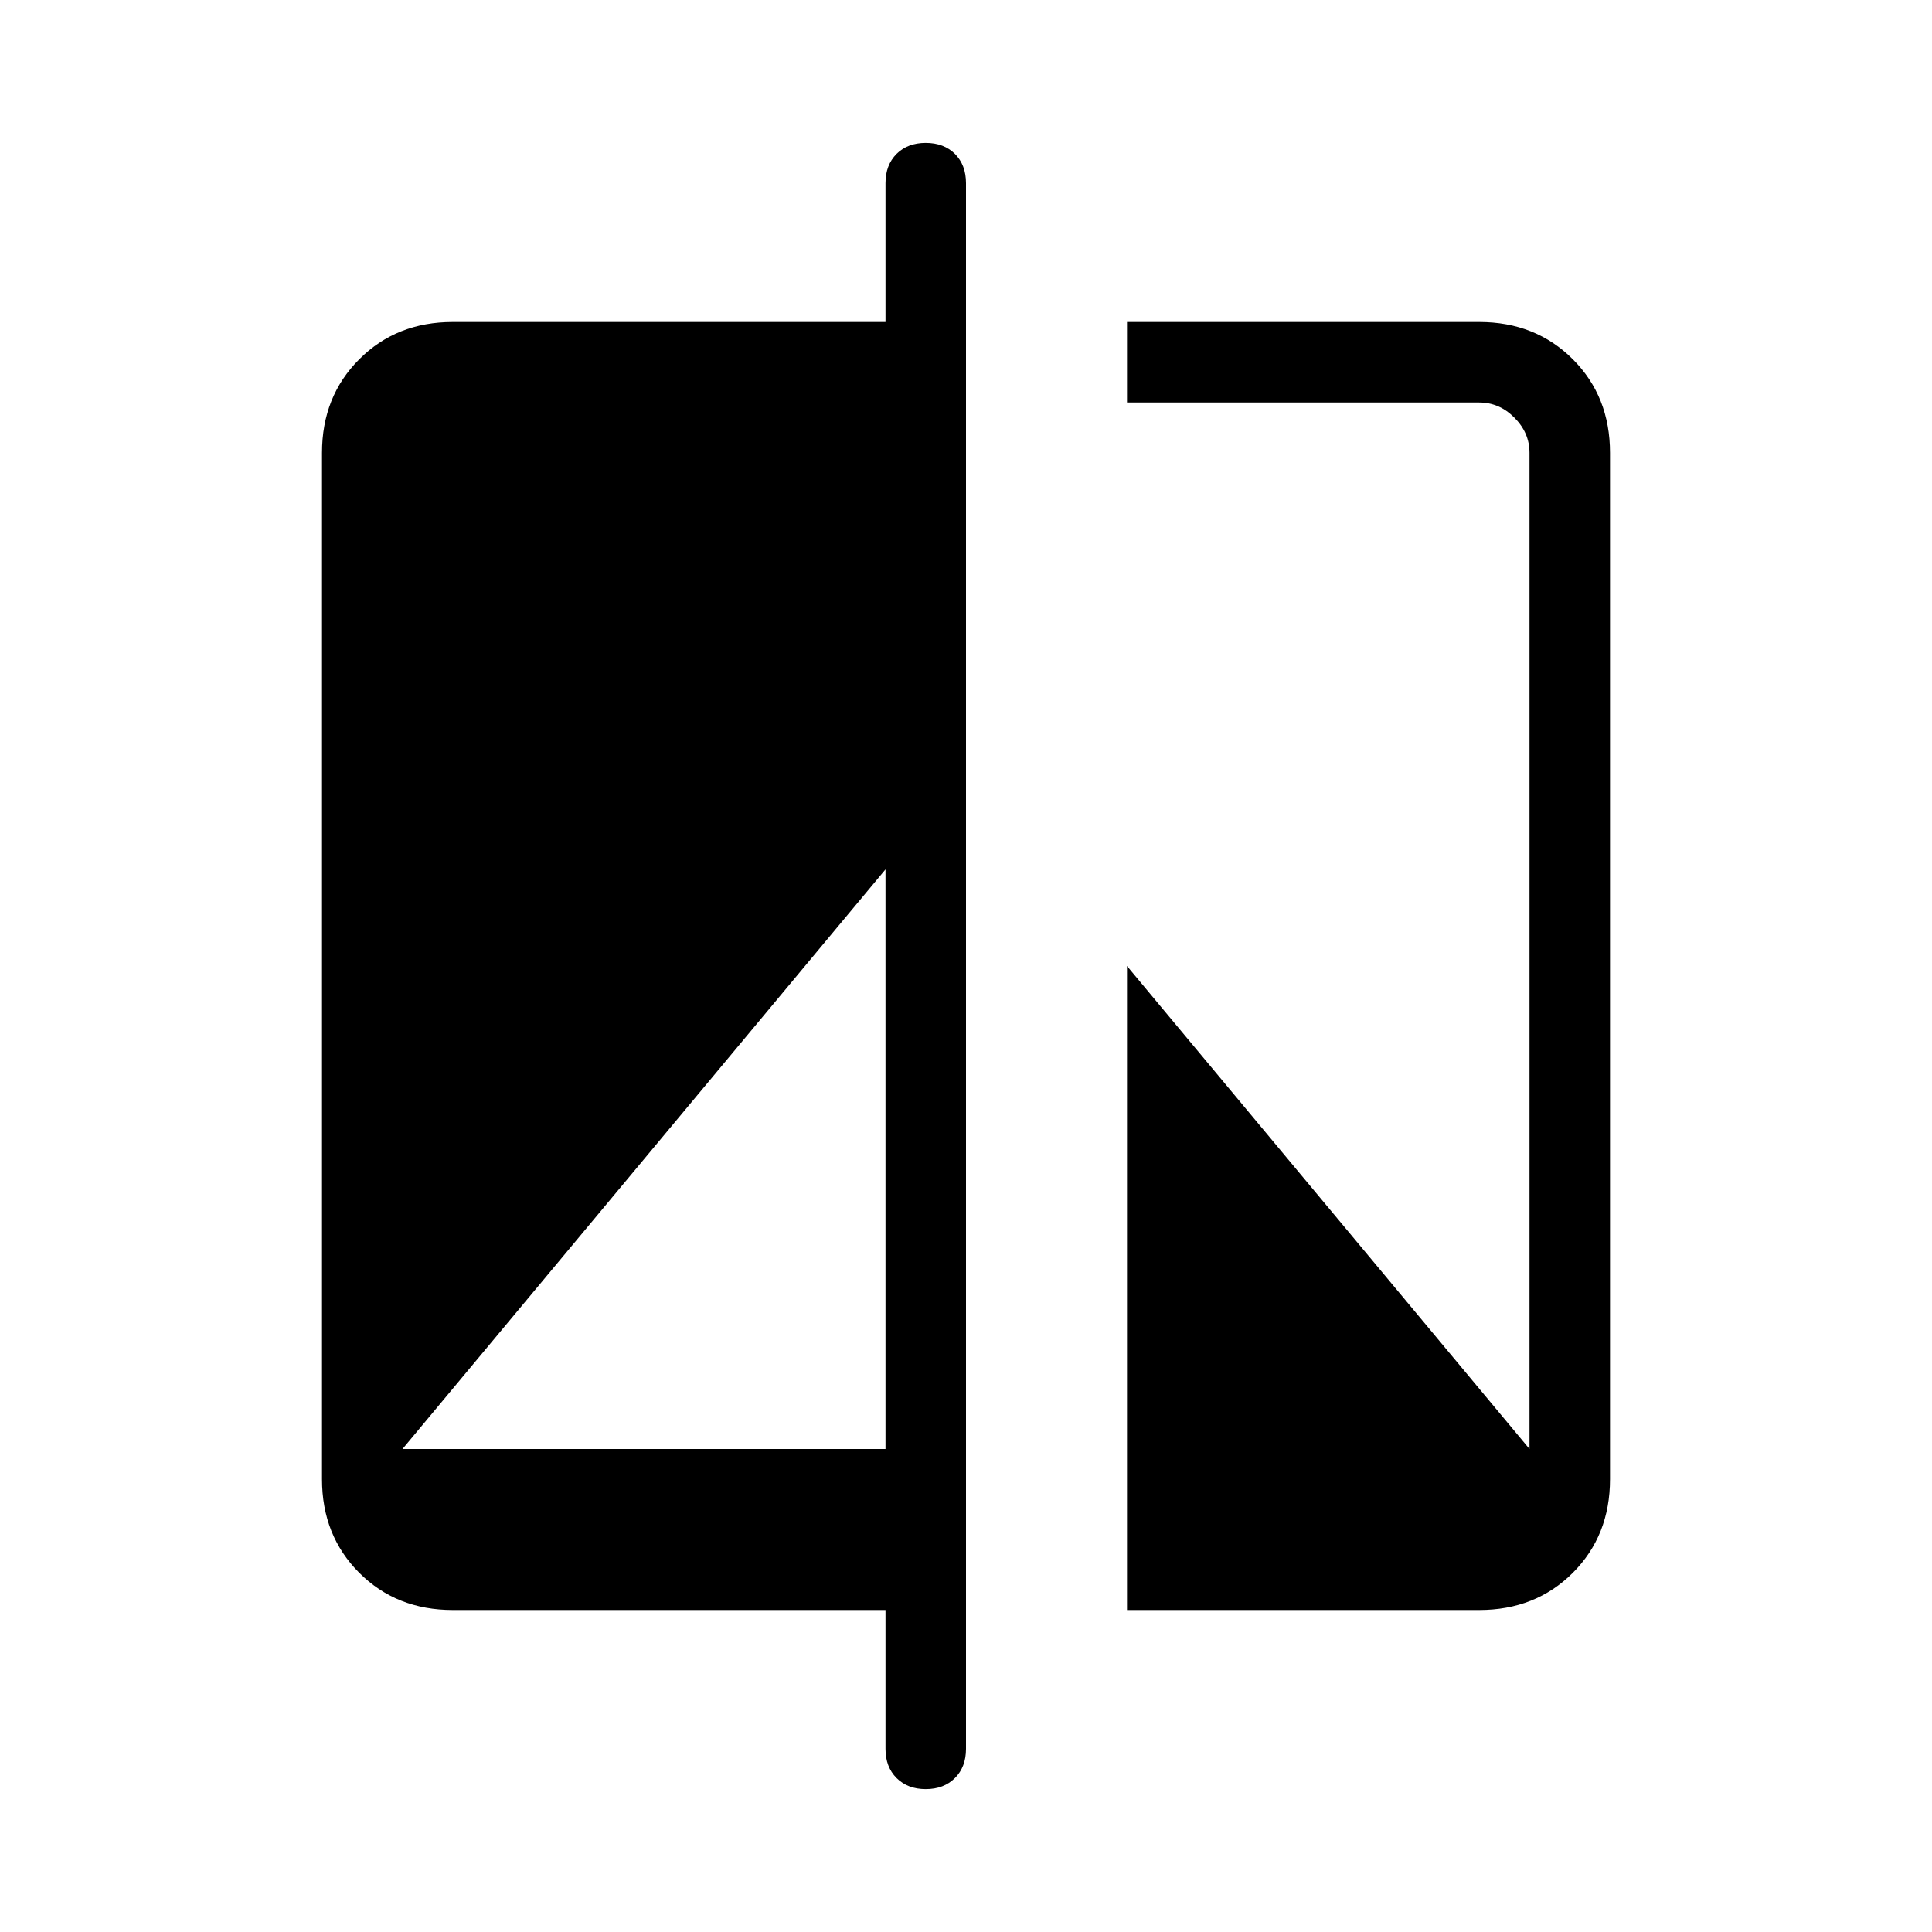 <svg xmlns="http://www.w3.org/2000/svg" height="24" width="24"><path d="M11.5 22.225Q11.275 22.225 11.137 22.087Q11 21.95 11 21.725V20H5.625Q4.925 20 4.463 19.538Q4 19.075 4 18.375V5.625Q4 4.925 4.463 4.463Q4.925 4 5.625 4H11V2.275Q11 2.05 11.137 1.912Q11.275 1.775 11.5 1.775Q11.725 1.775 11.863 1.912Q12 2.05 12 2.275V21.725Q12 21.95 11.863 22.087Q11.725 22.225 11.5 22.225ZM5 18H11V10.8ZM14 20V12L19 18V5.625Q19 5.375 18.812 5.188Q18.625 5 18.375 5H14V4H18.375Q19.075 4 19.538 4.463Q20 4.925 20 5.625V18.375Q20 19.075 19.538 19.538Q19.075 20 18.375 20Z"/></svg>